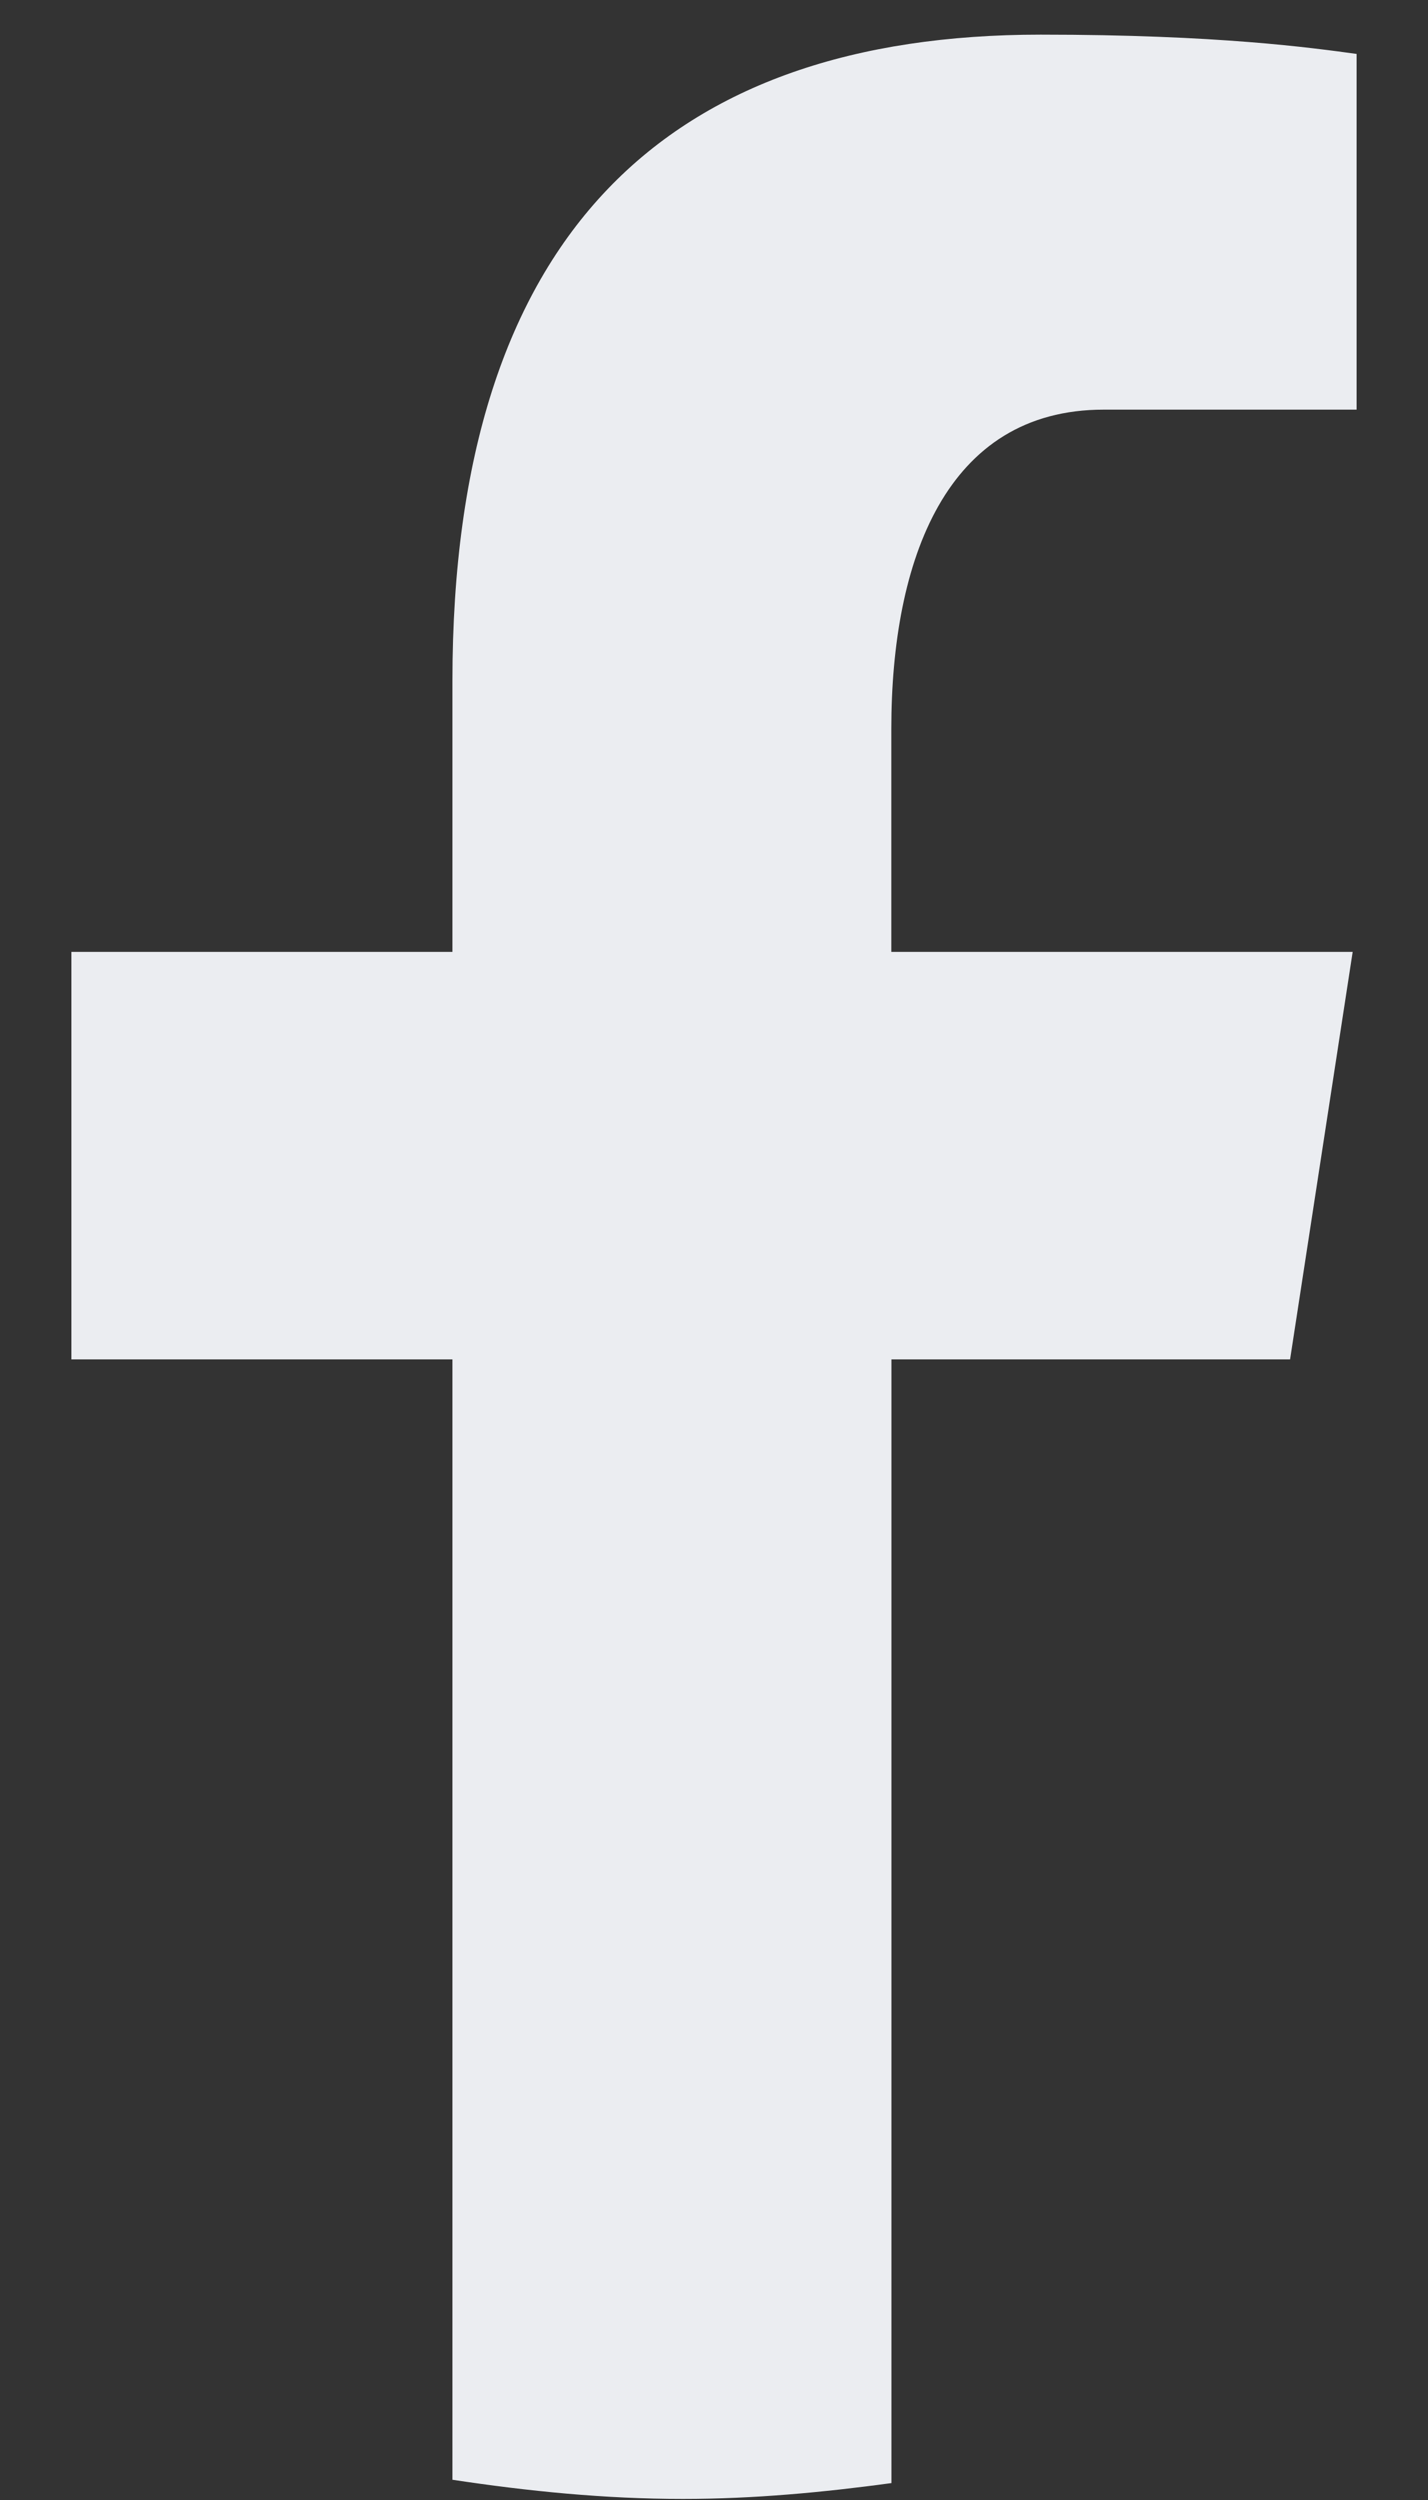 <svg width="12" height="21" viewBox="0 0 12 21" fill="none" xmlns="http://www.w3.org/2000/svg">
<rect x="0" y="0" width="12" height="21" fill="#333333" stroke="none"/>
<path d="M7.491 11.419H10.841L11.367 7.996H7.49V6.124C7.49 4.702 7.952 3.441 9.275 3.441H11.4V0.453C11.026 0.402 10.237 0.291 8.745 0.291C5.629 0.291 3.802 1.946 3.802 5.718V7.996H0.6V11.419H3.802V20.83C4.437 20.926 5.079 20.991 5.739 20.991C6.335 20.991 6.917 20.936 7.491 20.858V11.419Z" fill="#EBEDF1"/>
</svg>
